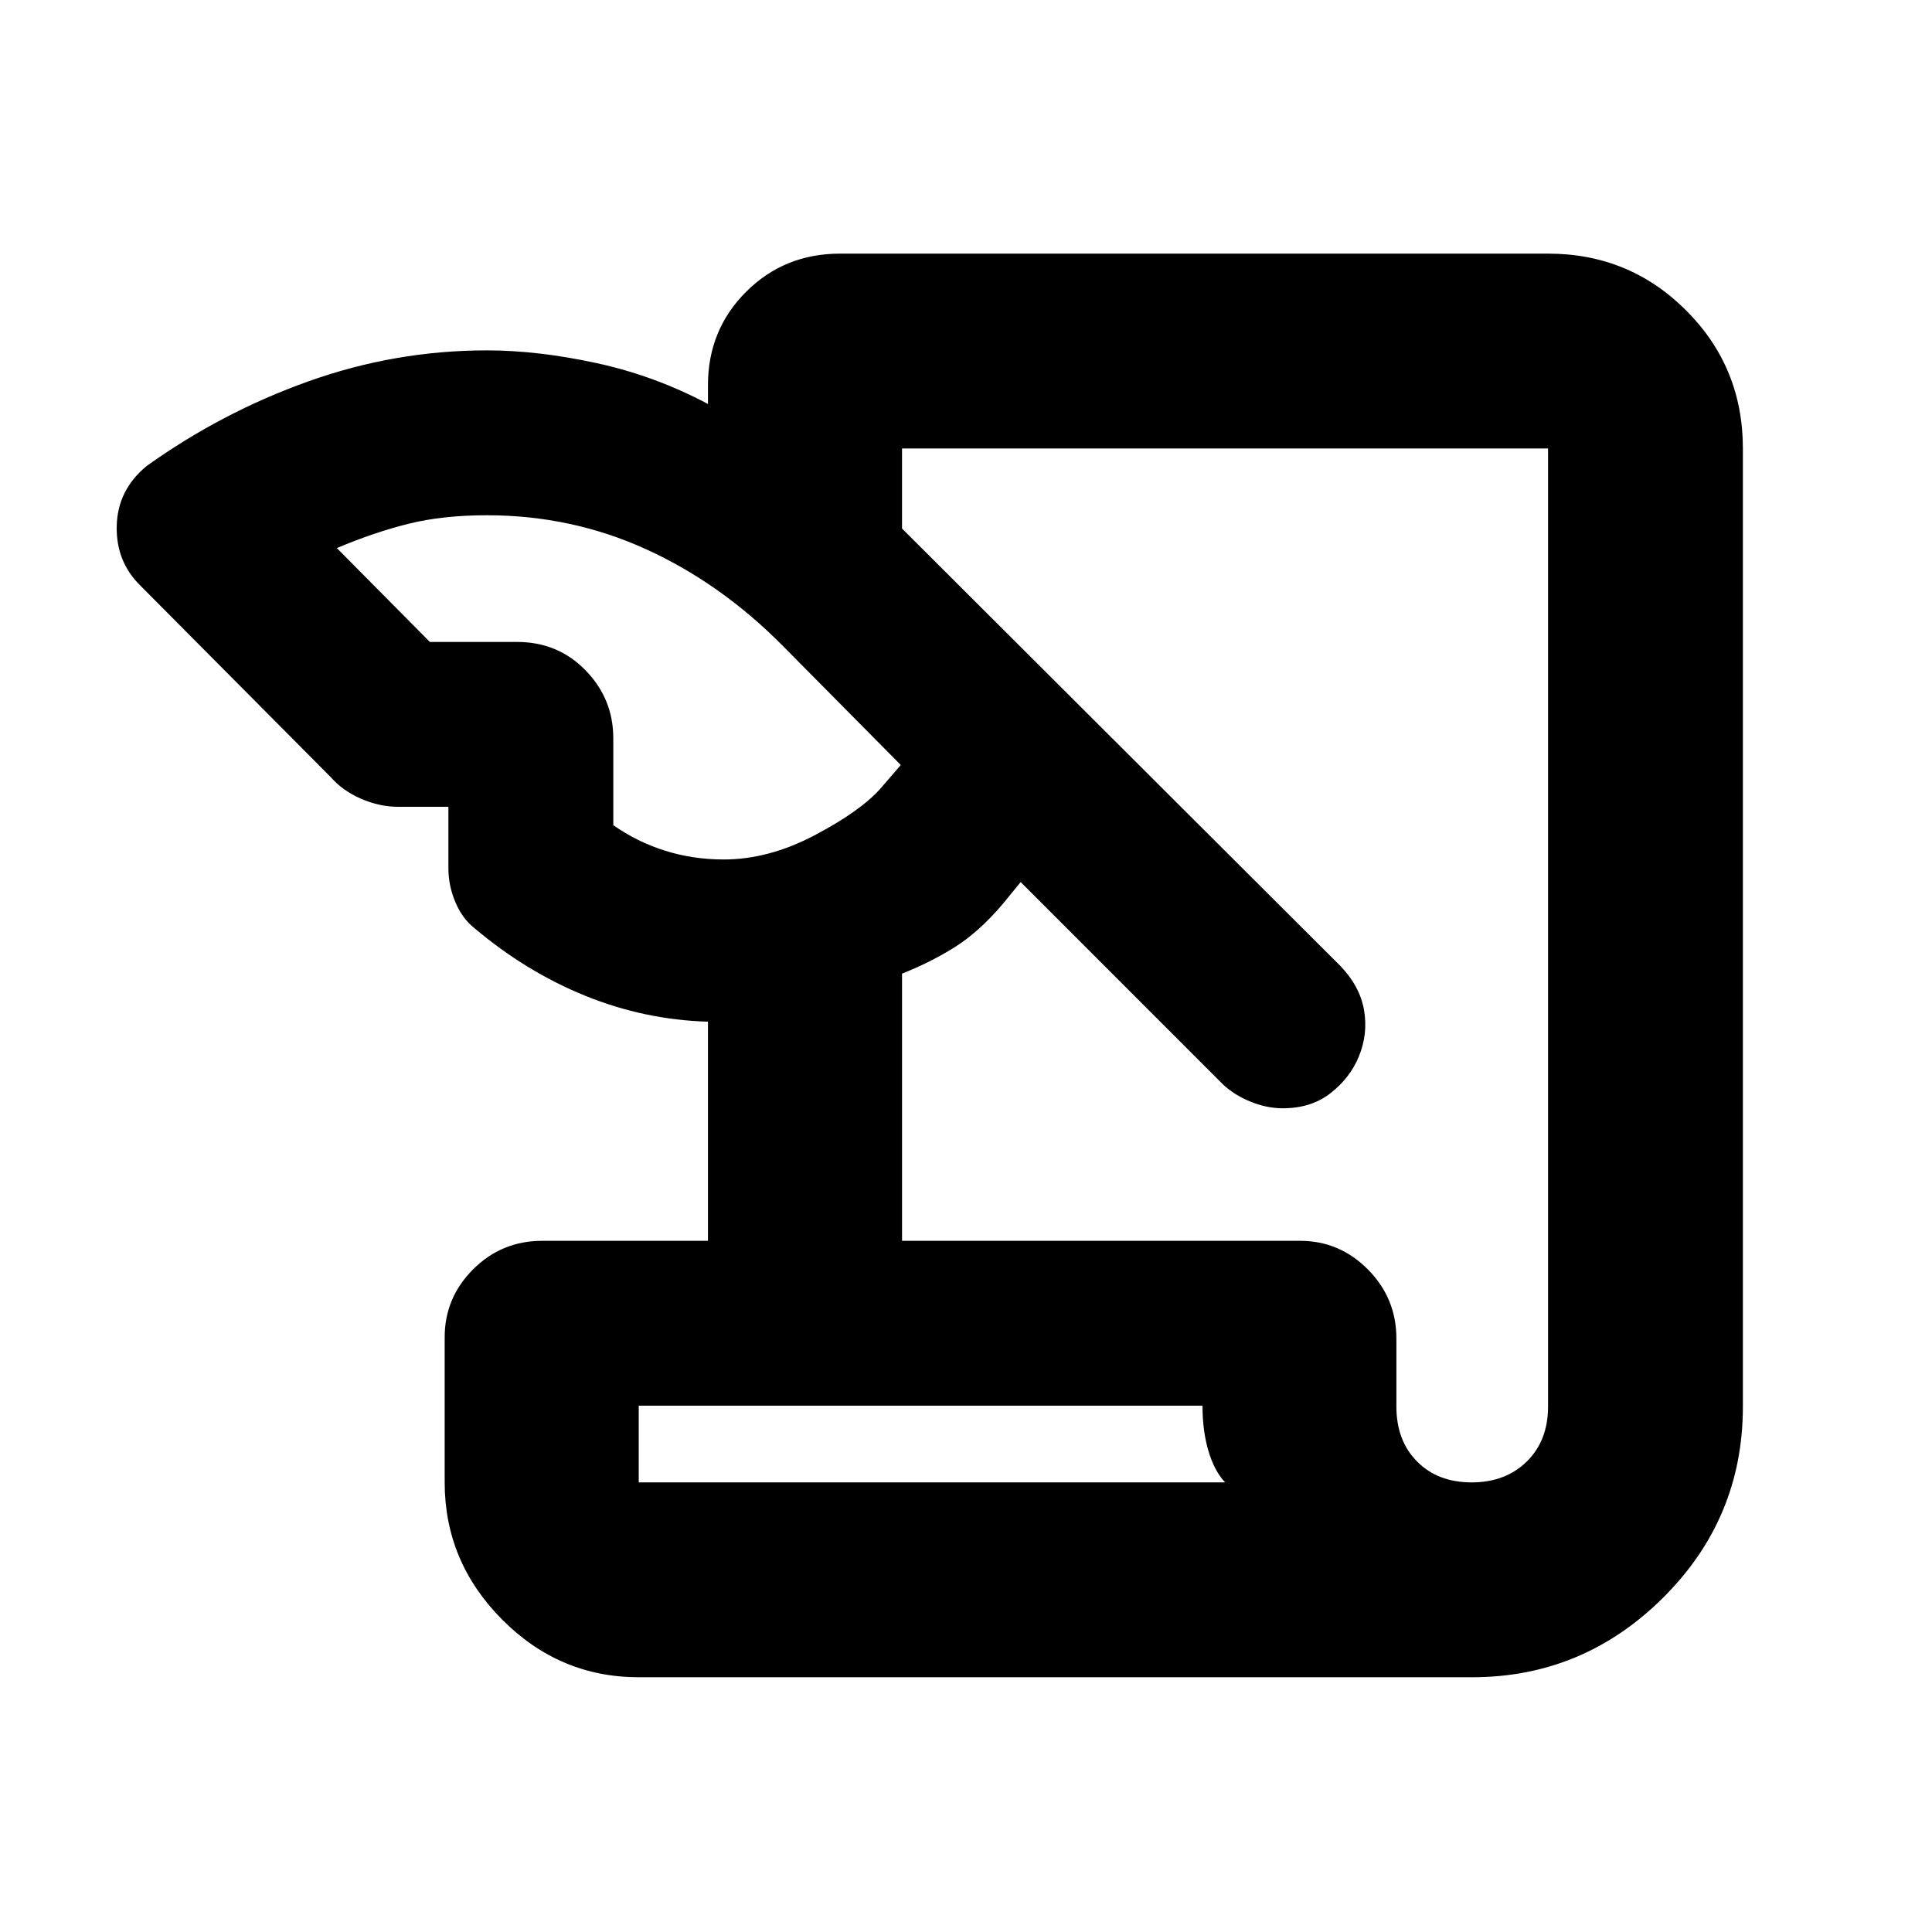 <svg xmlns="http://www.w3.org/2000/svg" height="40" viewBox="0 -960 960 960" width="40"><path d="M317.39-126.59q-39.41 0-67.92-28.7-28.51-28.7-28.51-68.12v-72.15q0-19.6 14.15-33.74 14.15-14.15 34.4-14.15h82.27v-108.88q-31.72-.96-61.13-12.94-29.42-11.98-54.98-33.6-6.01-4.77-9.43-12.93-3.43-8.16-3.43-16.78v-30.52h-24.88q-9.29 0-18.49-3.99-9.19-4-15.09-10.75l-94.42-95Q57.59-680.8 58-698.65q.41-17.86 14.83-29.76 37.33-26.72 80.42-42.1 43.08-15.39 88.71-15.39 25.26 0 54.34 6.3 29.09 6.3 55.48 20.34v-9.33q0-27.5 18.98-46.44 18.97-18.94 46.69-18.94h351.77q40.4 0 68.6 28.21 28.21 28.2 28.21 68.6v476.07q0 55.62-39.72 95.06-39.73 39.44-94.77 39.44H317.39Zm130.83-216.86h197.75q19.6 0 33.74 14.24 14.15 14.24 14.15 34.35v33.77q0 16.93 10.28 27.31 10.28 10.37 27.11 10.37 16.84 0 27.4-10.37 10.57-10.38 10.57-27.31v-476.07h-321v39.8l217.76 217.29q9.74 10.12 11.8 21.96 2.06 11.85-2.61 23.18-4.41 10.61-14.03 18.12-9.62 7.51-23.72 7.51-8 0-16.08-3.31-8.08-3.3-13.7-8.59L507.16-521.71l-8.86 10.85q-11.88 13.99-24.05 21.6-12.18 7.61-26.03 13.04v132.77ZM213.58-641.03h43.27q20.39 0 34.14 14.15 13.75 14.14 13.75 33.74v43.17q11.94 8.36 25.78 12.7 13.85 4.34 29.08 4.34 22.27 0 45.02-11.95 22.76-11.96 32.8-23.21l10.17-11.79-58.92-59.49q-30.71-30.93-67.75-47.77-37.04-16.83-78.96-16.83-22 0-39.07 4.25-17.06 4.26-35.51 12.06l46.2 46.63Zm383.93 379.51H317.39v38.11h291.36q-5.37-5.72-8.31-15.69-2.93-9.97-2.93-22.42Zm-280.12 38.11v-38.11 38.11Z"/></svg>